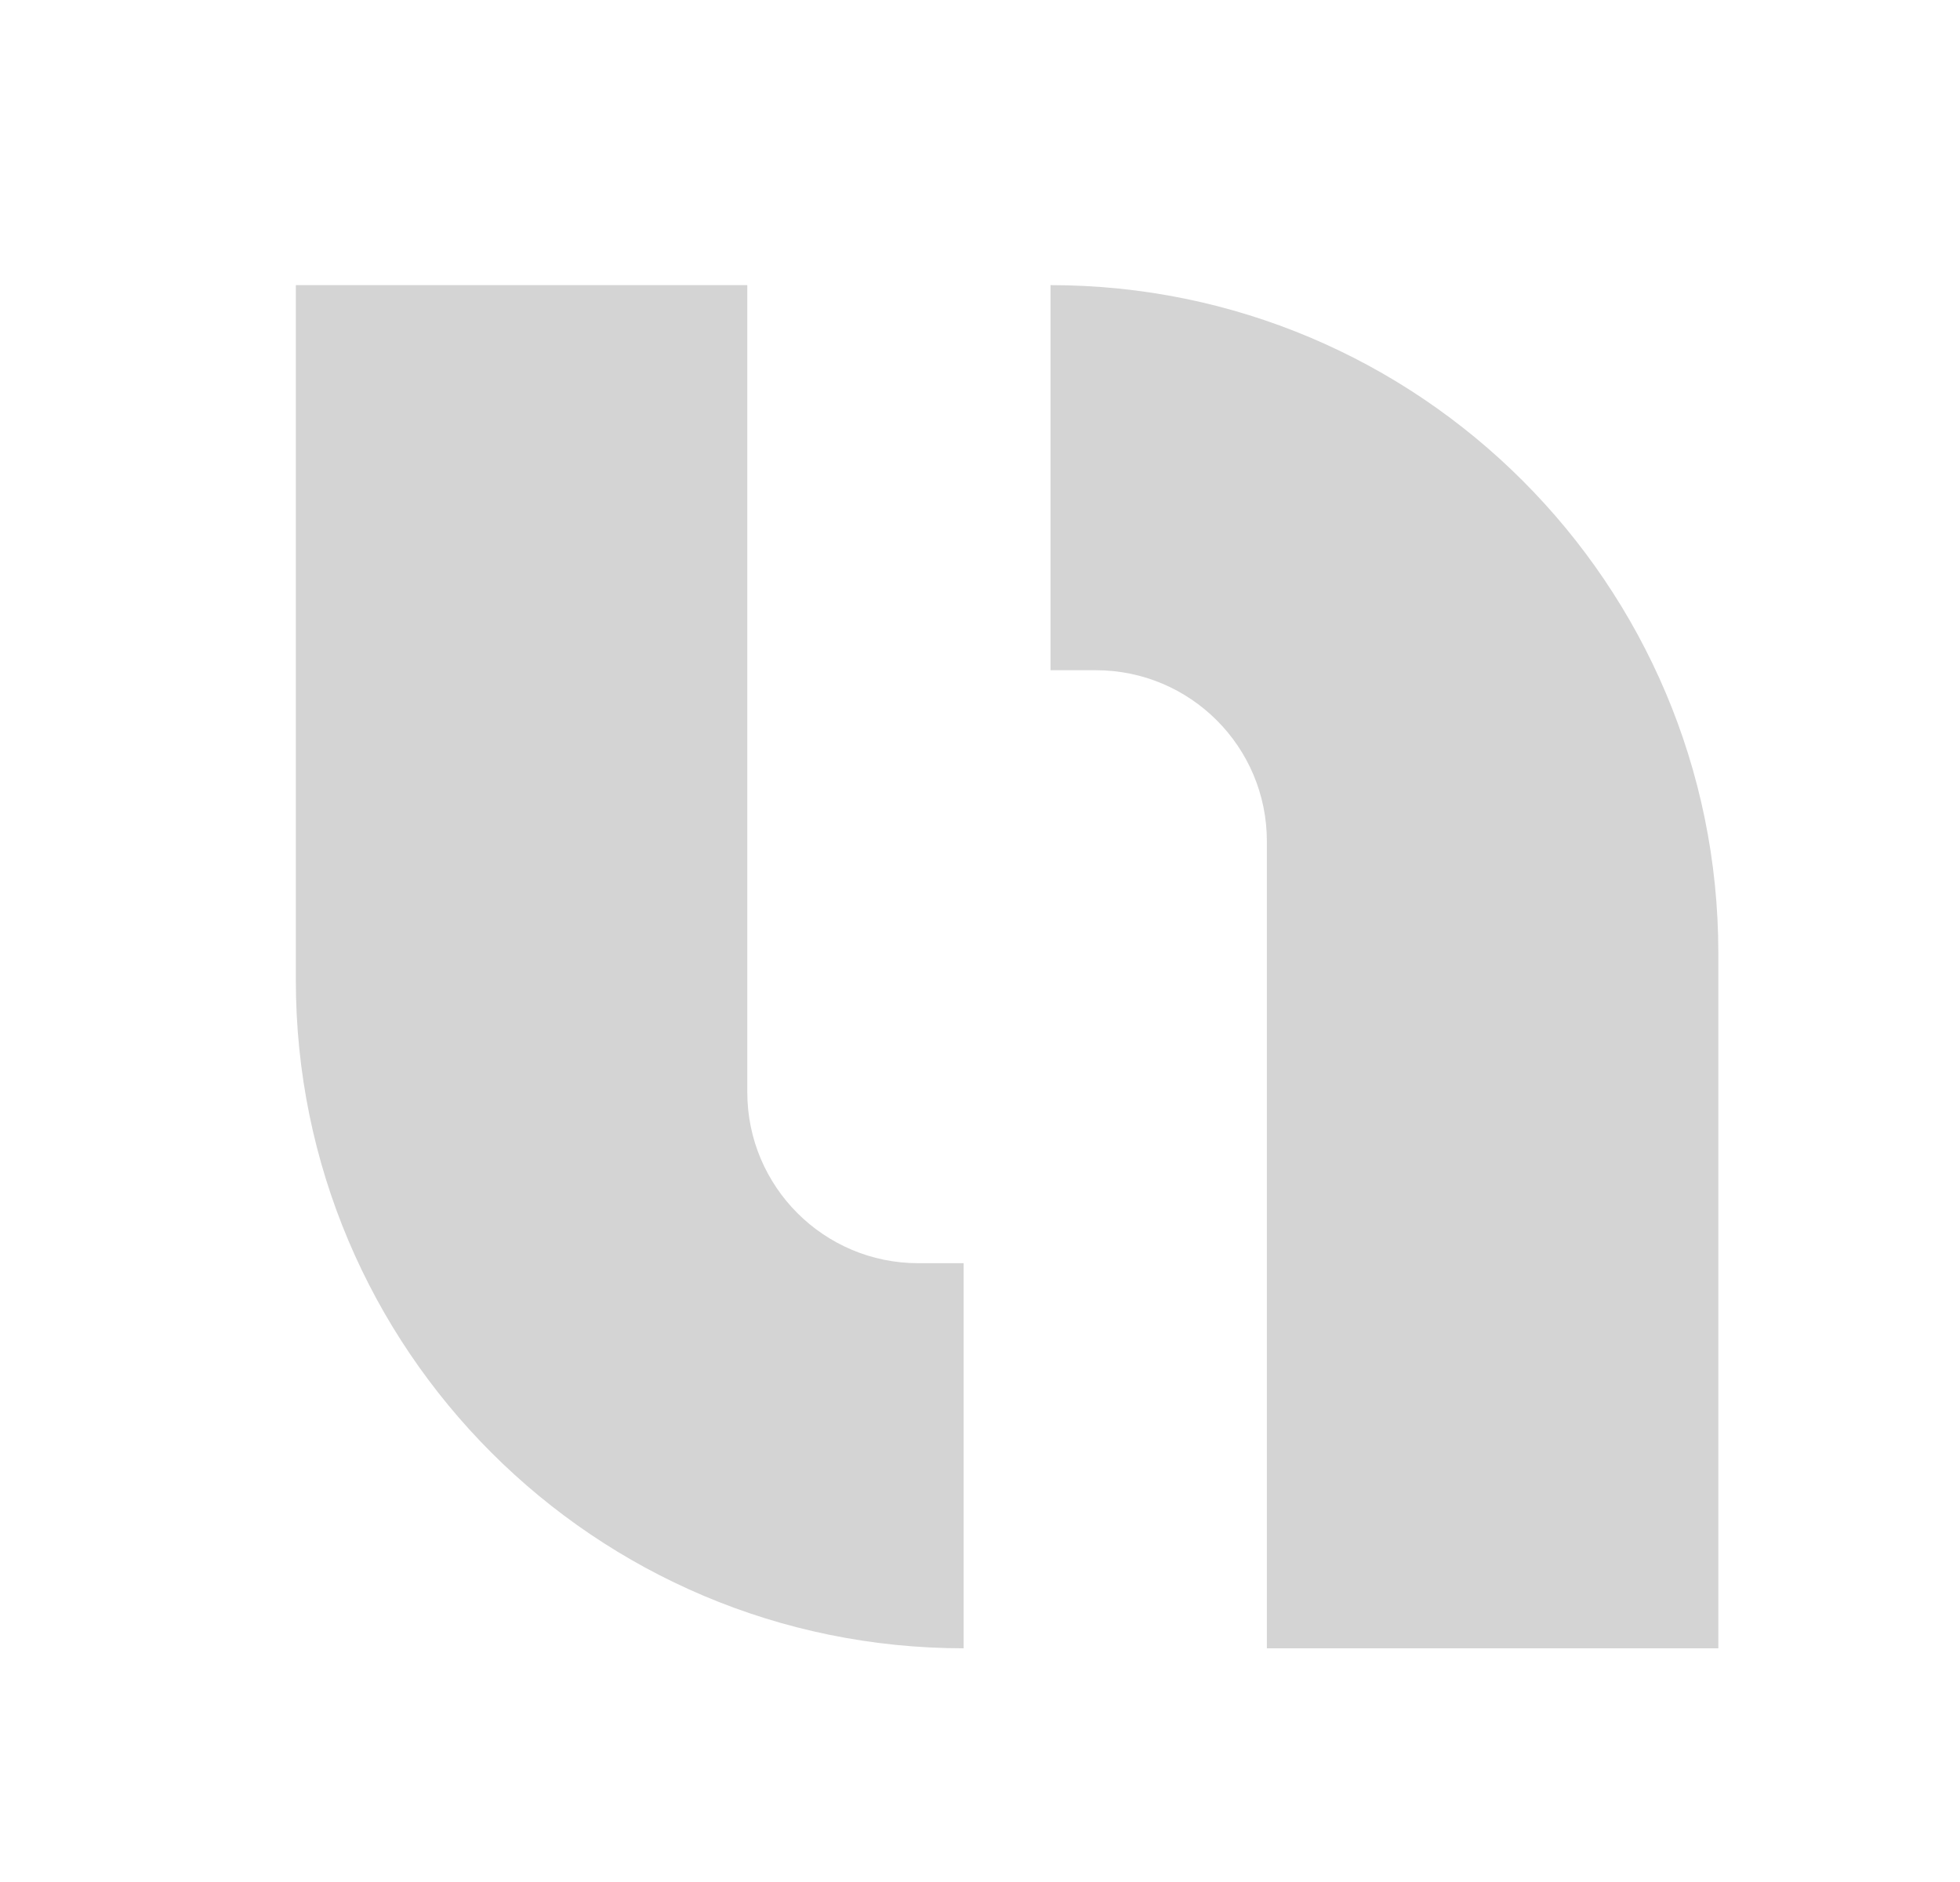 <svg width="499" height="479" viewBox="-100 -100 680 660" fill="none" xmlns="http://www.w3.org/2000/svg">
<style>

#img{
    transform-origin: 250px 250px;
        animation: 1s spin-scale infinite alternate cubic-bezier(.8,0,.2,1);
}

    @keyframes spin-scale {
        0% {
            transform: scale(1) rotate(0deg);
        }

        100% {
            transform: scale(.7) rotate(360deg);
        }
    }


</style>
<g id='img'>
<path d="M234.265 478.092C104.884 478.092 -0 373.208 -0 243.827V0.001H158.368V283.031C158.368 316.169 185.23 343.031 218.368 343.031H234.265V478.092Z" fill="#D4D4D4"/>
<path d="M264.738 0C394.119 0 499.003 104.884 499.003 234.265V478.092H340.635V195.061C340.635 161.924 313.772 135.061 280.635 135.061H264.738V0Z" fill="#D4D4D4"/>
</g>

</svg>